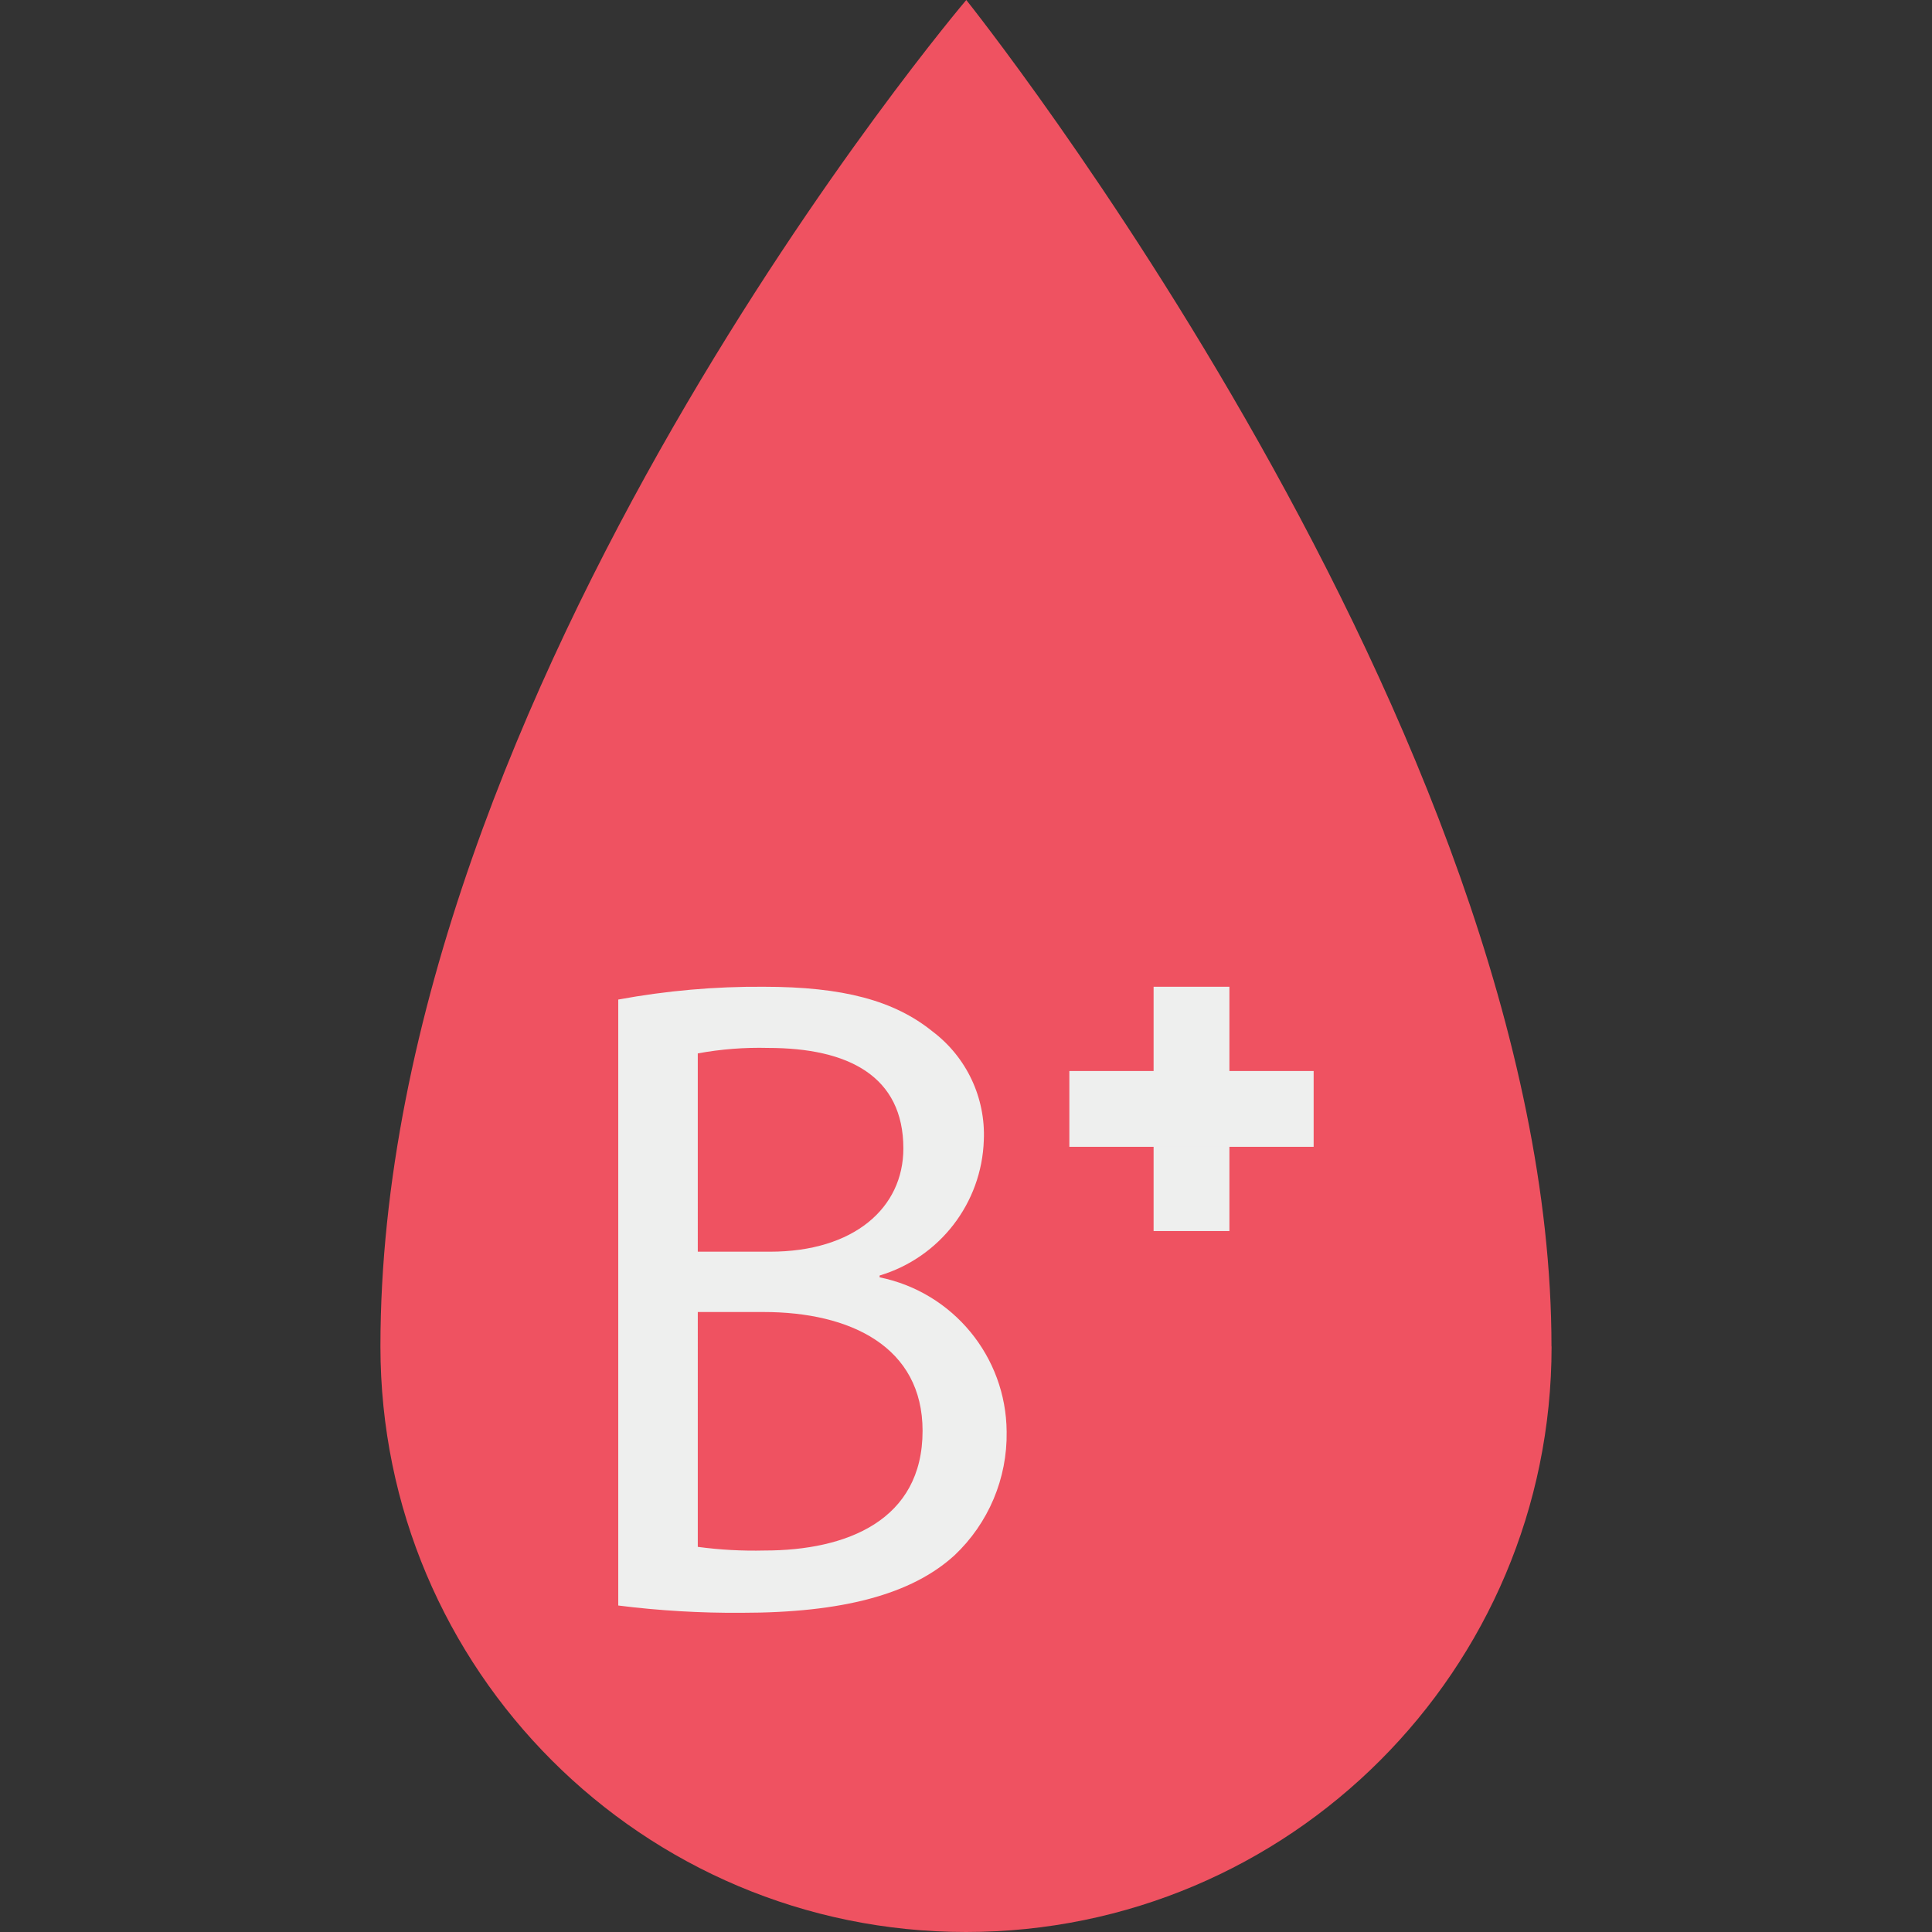 <svg id="Capa_1" enable-background="new 0 0 490.067 490.067" height="512" viewBox="0 0 490.067 490.067" width="512" xmlns="http://www.w3.org/2000/svg"><rect x="0" y="0" width="490.067" height="490.067" fill="#333333" stroke="none"/><g><path d="m393.545 341.531c0-156.055-148.44-341.531-148.44-341.531s-148.607 174.71-148.607 341.531c0 82.034 66.502 148.536 148.536 148.536s148.536-66.502 148.536-148.536" fill="#ef5261"/><g fill="#eeefee"><path d="m292.619 250.299h19.229v61.967h-19.229z"/><path d="m271.25 271.668h61.967v19.229h-61.967z"/><path d="m156.826 253.545c12.157-2.247 24.5-3.334 36.862-3.246 20.173 0 33.144 3.485 42.881 11.357 8.605 6.497 13.461 16.813 12.983 27.585-.53 15.922-11.166 29.729-26.426 34.304v.46c18.646 3.802 32.084 20.14 32.218 39.169.19 11.834-4.604 23.202-13.21 31.327-10.891 9.964-28.518 14.597-54.017 14.597-10.46.077-20.913-.54-31.291-1.847zm20.174 63.957h18.308c21.327 0 33.837-11.124 33.837-26.187 0-18.314-13.909-25.499-34.31-25.499-5.977-.157-11.955.308-17.836 1.387zm0 74.872c5.603.753 11.258 1.063 16.91.926 20.873 0 40.108-7.645 40.108-30.365 0-21.315-18.308-30.132-40.335-30.132h-16.683z"/></g></g></svg>